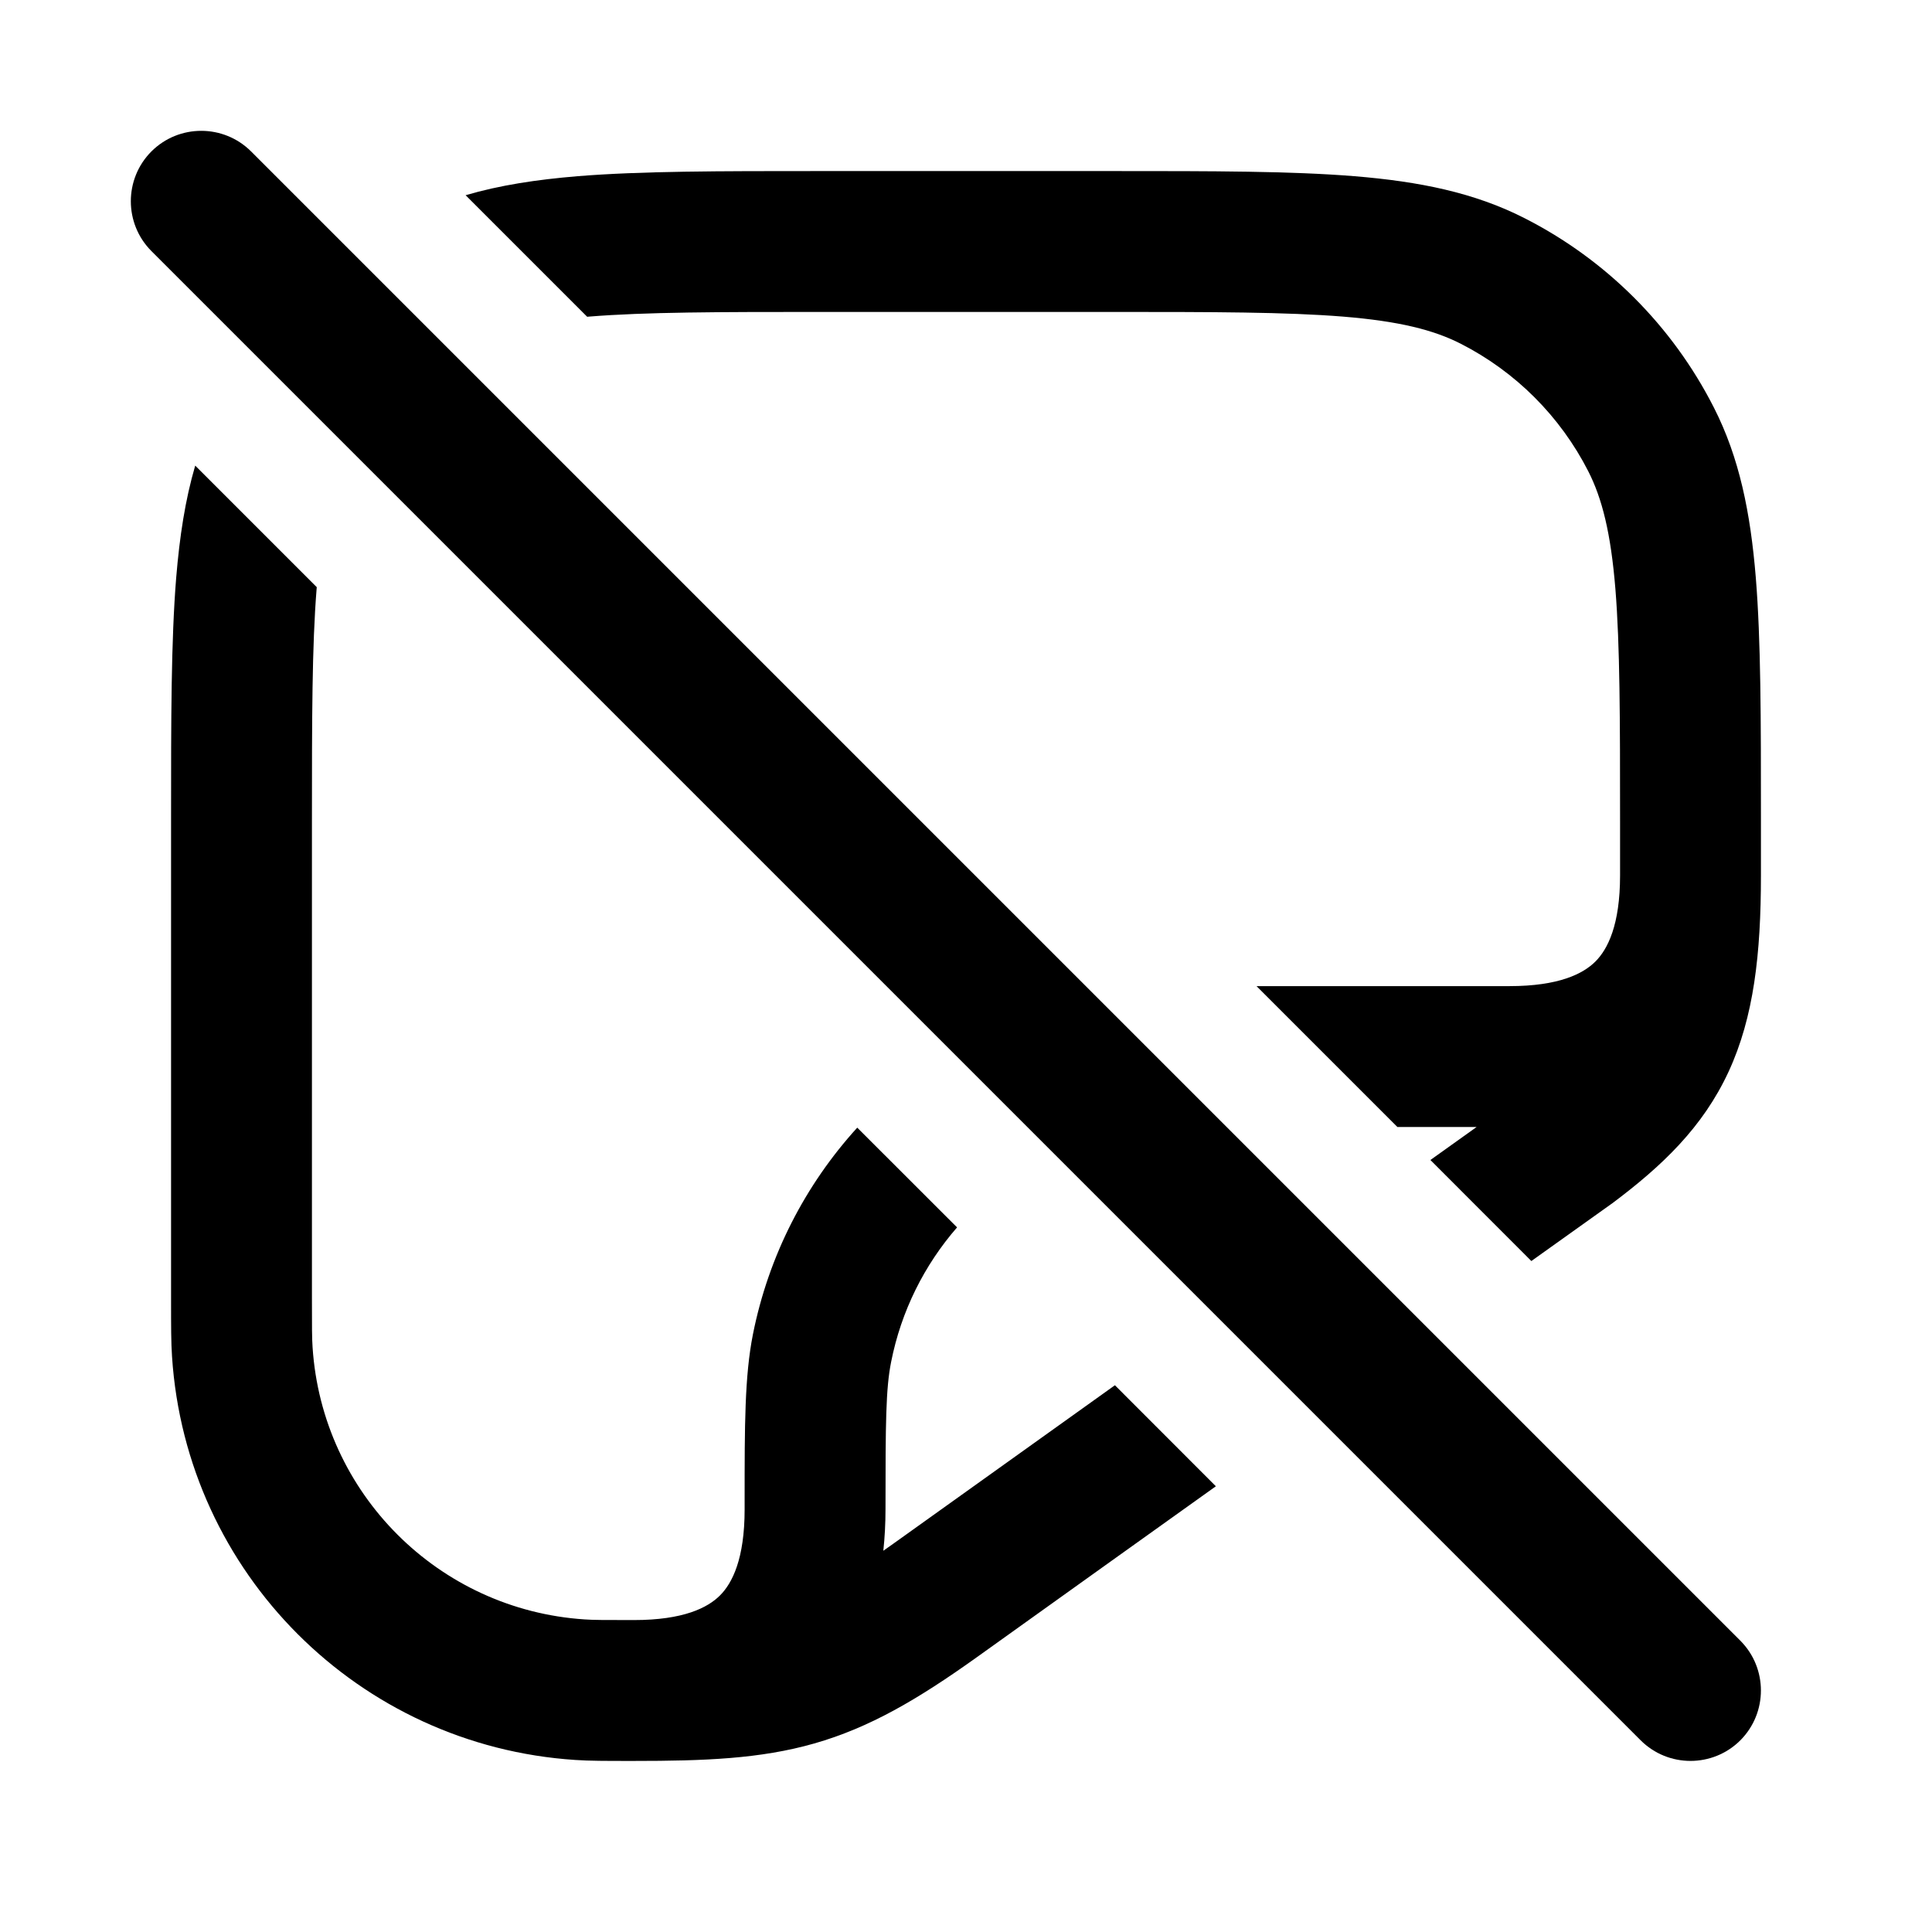 <svg width="24" height="24" viewBox="0 0 24 24" fill="none" xmlns="http://www.w3.org/2000/svg">
<path d="M3.119 1.881C2.777 1.54 2.223 1.54 1.881 1.881C1.54 2.223 1.54 2.777 1.881 3.119L20.381 21.619C20.723 21.96 21.277 21.96 21.619 21.619C21.96 21.277 21.96 20.723 21.619 20.381L3.119 1.881Z" fill="black"/>
<path d="M2.189 7.173C2.231 6.668 2.3 6.21 2.425 5.784L3.935 7.294L3.933 7.316C3.876 8.022 3.875 8.925 3.875 10.2V16.125C3.875 16.487 3.875 16.626 3.883 16.737C4.002 18.552 5.448 19.998 7.263 20.117C7.374 20.125 7.513 20.125 7.875 20.125C8.49 20.125 8.791 19.972 8.944 19.819C9.097 19.666 9.25 19.365 9.25 18.75L9.25 18.64C9.25 17.7 9.25 17.097 9.353 16.576C9.548 15.597 10.005 14.716 10.649 14.008L11.889 15.247C11.483 15.714 11.195 16.285 11.07 16.918C11.004 17.247 11 17.663 11 18.75C11 18.924 10.991 19.096 10.973 19.264C11.019 19.232 11.067 19.198 11.116 19.163C12.169 18.41 13.033 17.792 13.85 17.208L15.104 18.463C14.217 19.096 13.29 19.76 12.134 20.587C11.399 21.112 10.802 21.462 10.115 21.658C9.443 21.85 8.748 21.875 7.875 21.875H7.838C7.525 21.875 7.324 21.875 7.148 21.863C4.457 21.687 2.313 19.543 2.137 16.852C2.125 16.675 2.125 16.475 2.125 16.162L2.125 10.162C2.125 8.934 2.125 7.959 2.189 7.173Z" fill="black"/>
<path d="M15.609 12.25L17.359 14H18.343L17.769 14.41L19.023 15.665L20.008 14.962C20.013 14.959 20.019 14.955 20.024 14.951C20.641 14.489 21.152 14.008 21.474 13.311C21.787 12.633 21.875 11.849 21.875 10.875V10.162C21.875 8.934 21.875 7.959 21.811 7.173C21.745 6.369 21.608 5.685 21.289 5.06C20.774 4.048 19.952 3.226 18.94 2.711C18.315 2.392 17.631 2.255 16.827 2.189C16.041 2.125 15.066 2.125 13.838 2.125H10.162C8.934 2.125 7.959 2.125 7.173 2.189C6.668 2.231 6.21 2.3 5.784 2.425L7.294 3.935L7.316 3.933C8.022 3.876 8.925 3.875 10.2 3.875H13.8C15.075 3.875 15.978 3.876 16.684 3.933C17.381 3.99 17.808 4.098 18.146 4.27C18.828 4.618 19.382 5.172 19.73 5.854C19.902 6.192 20.01 6.619 20.067 7.316C20.124 8.022 20.125 8.925 20.125 10.2V10.875C20.125 11.49 19.972 11.791 19.819 11.944C19.666 12.097 19.365 12.25 18.75 12.25L15.609 12.25Z" fill="black"/>
</svg>
